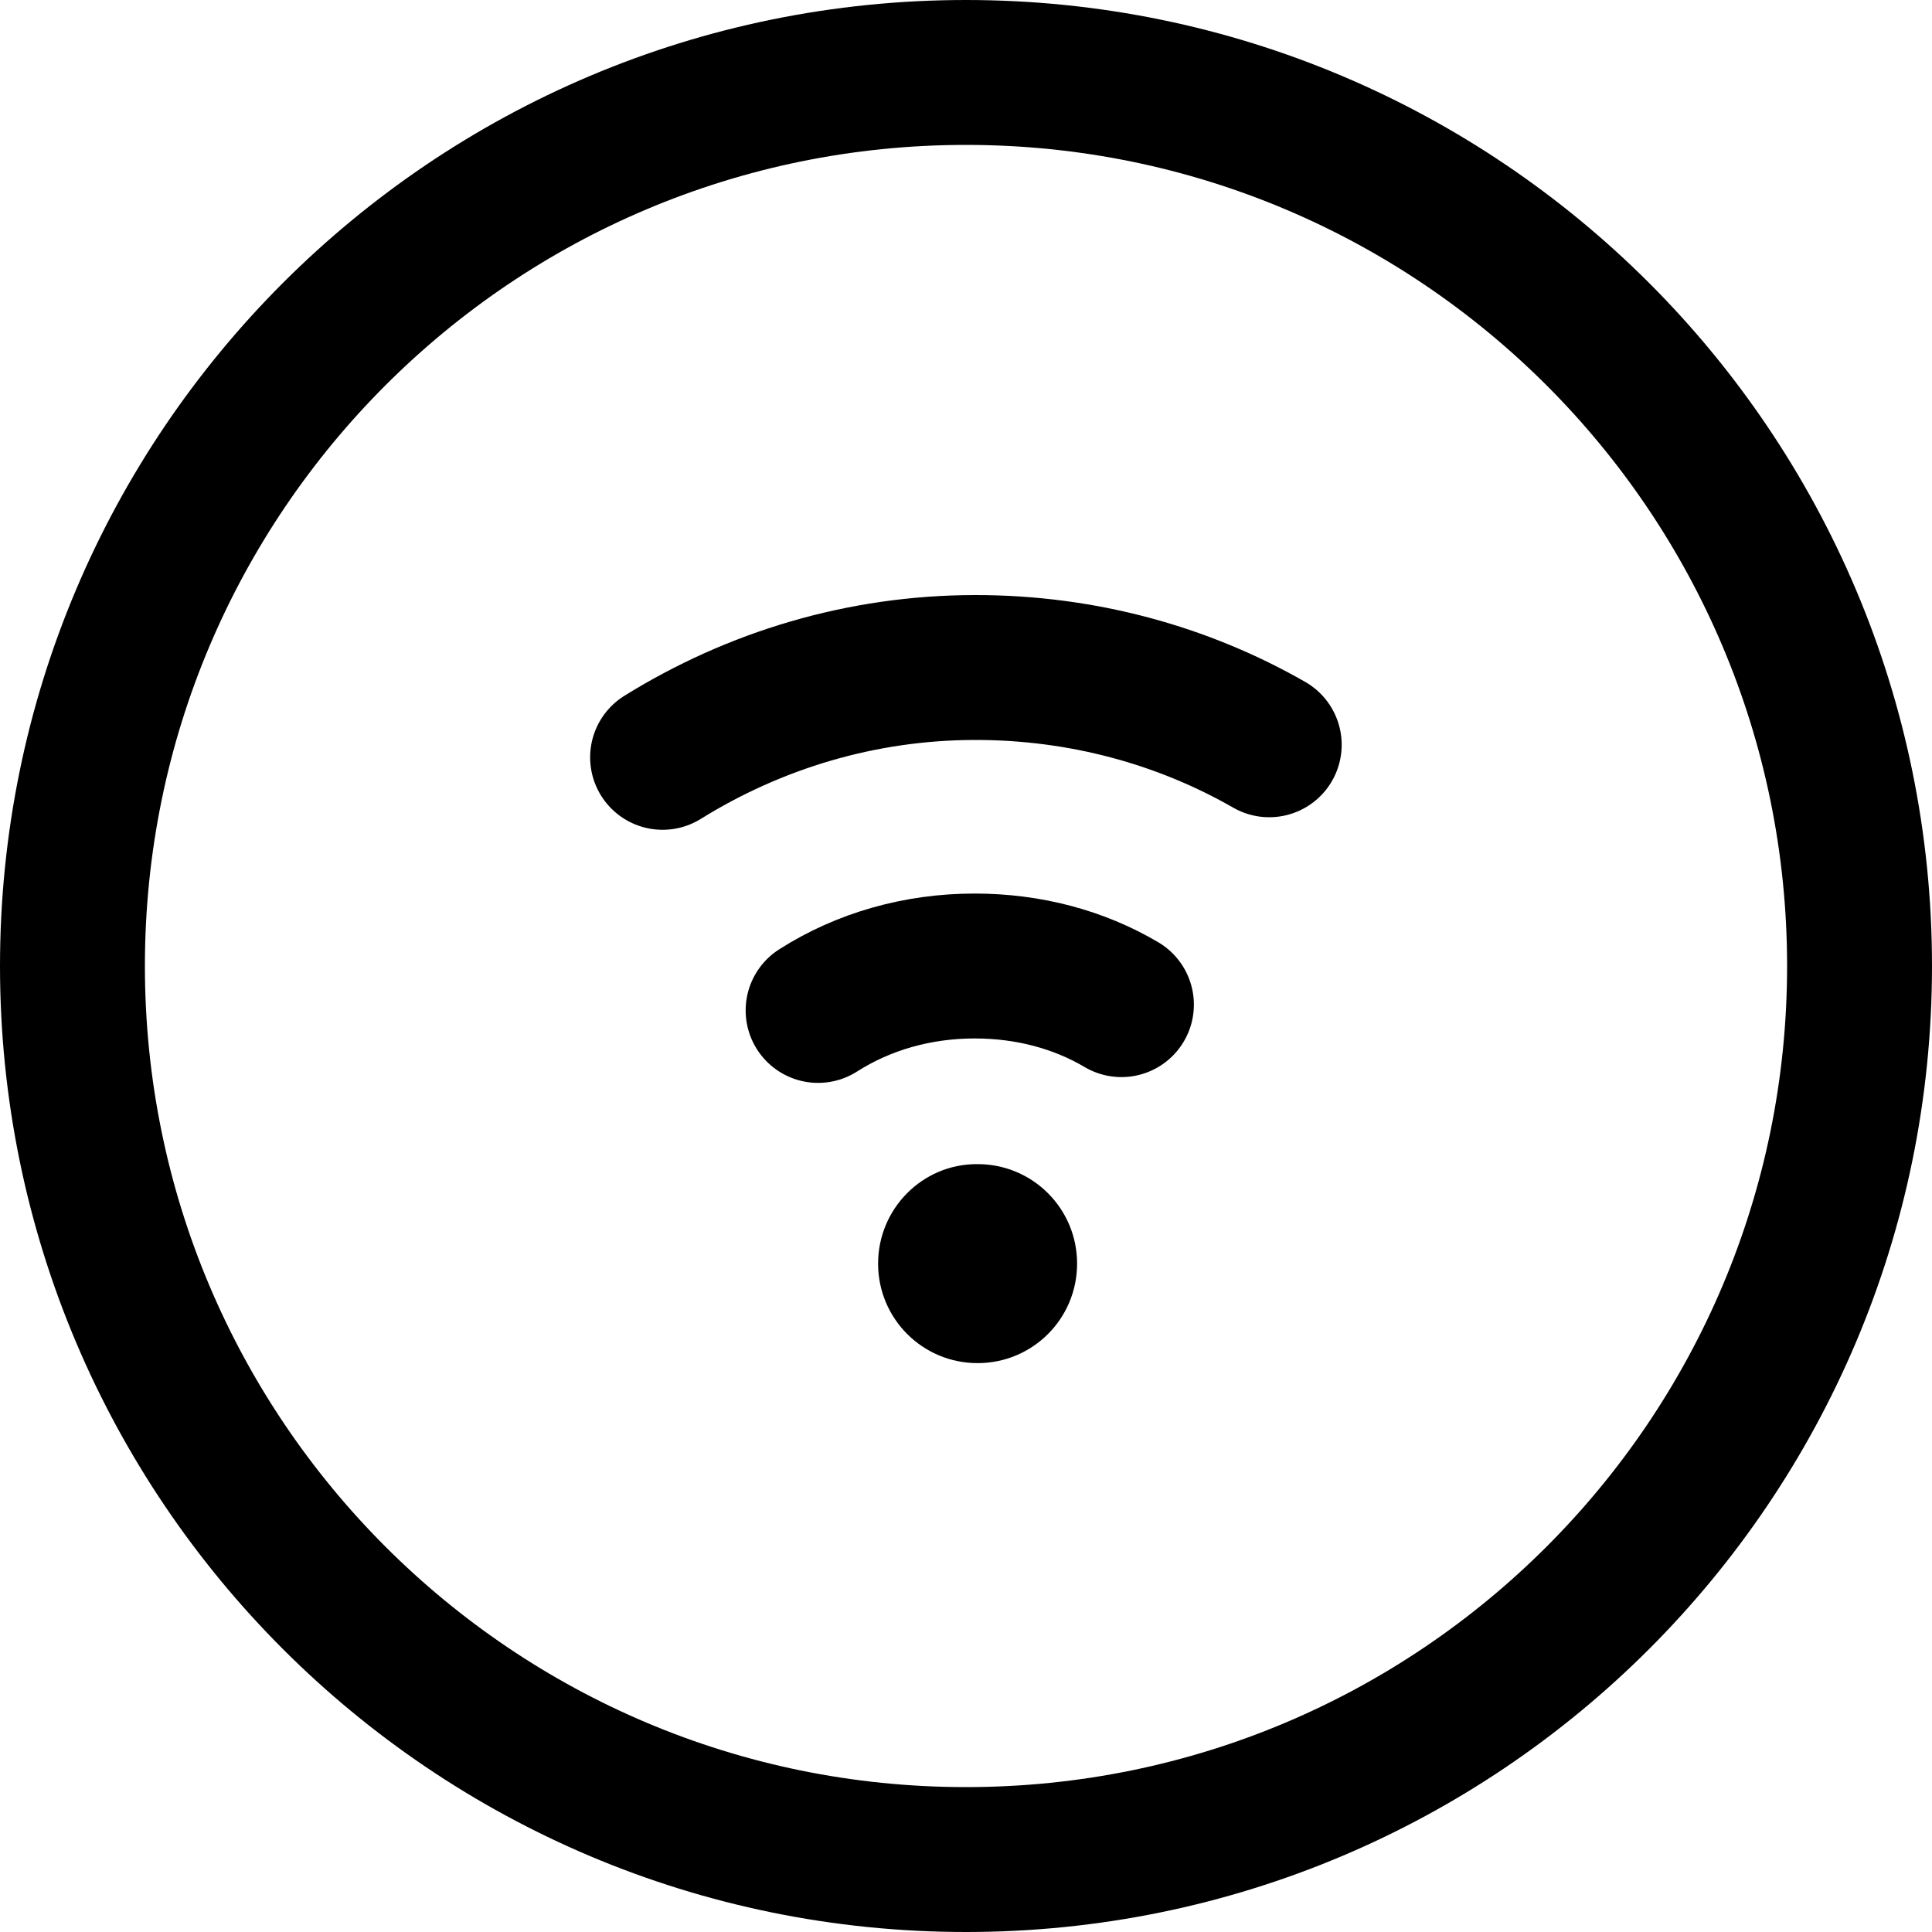 <svg width="20" height="20" viewBox="0 0 20 20" fill="none" xmlns="http://www.w3.org/2000/svg">
<path d="M6.859 7.84C7.809 7.25 8.919 6.91 10.099 6.91C11.209 6.91 12.249 7.2 13.139 7.71" stroke="black" stroke-width="1.5" stroke-linecap="round" stroke-linejoin="round"/>
<path d="M8.469 10.46C8.939 10.16 9.499 10 10.089 10C10.649 10 11.169 10.14 11.609 10.4" stroke="black" stroke-width="1.5" stroke-linecap="round" stroke-linejoin="round"/>
<path d="M10.12 14.111C9.55 14.111 9.09 13.651 9.09 13.081C9.09 12.511 9.55 12.051 10.11 12.051H10.12C10.69 12.051 11.15 12.511 11.15 13.081C11.15 13.651 10.69 14.111 10.12 14.111Z" fill="black"/>
<path d="M10 19.25C15.109 19.25 19.25 15.109 19.25 10C19.25 4.891 15.109 0.75 10 0.75C4.891 0.75 0.75 4.891 0.75 10C0.75 15.109 4.891 19.25 10 19.25Z" stroke="black" stroke-width="1.5" stroke-linecap="round" stroke-linejoin="round"/>
</svg>
